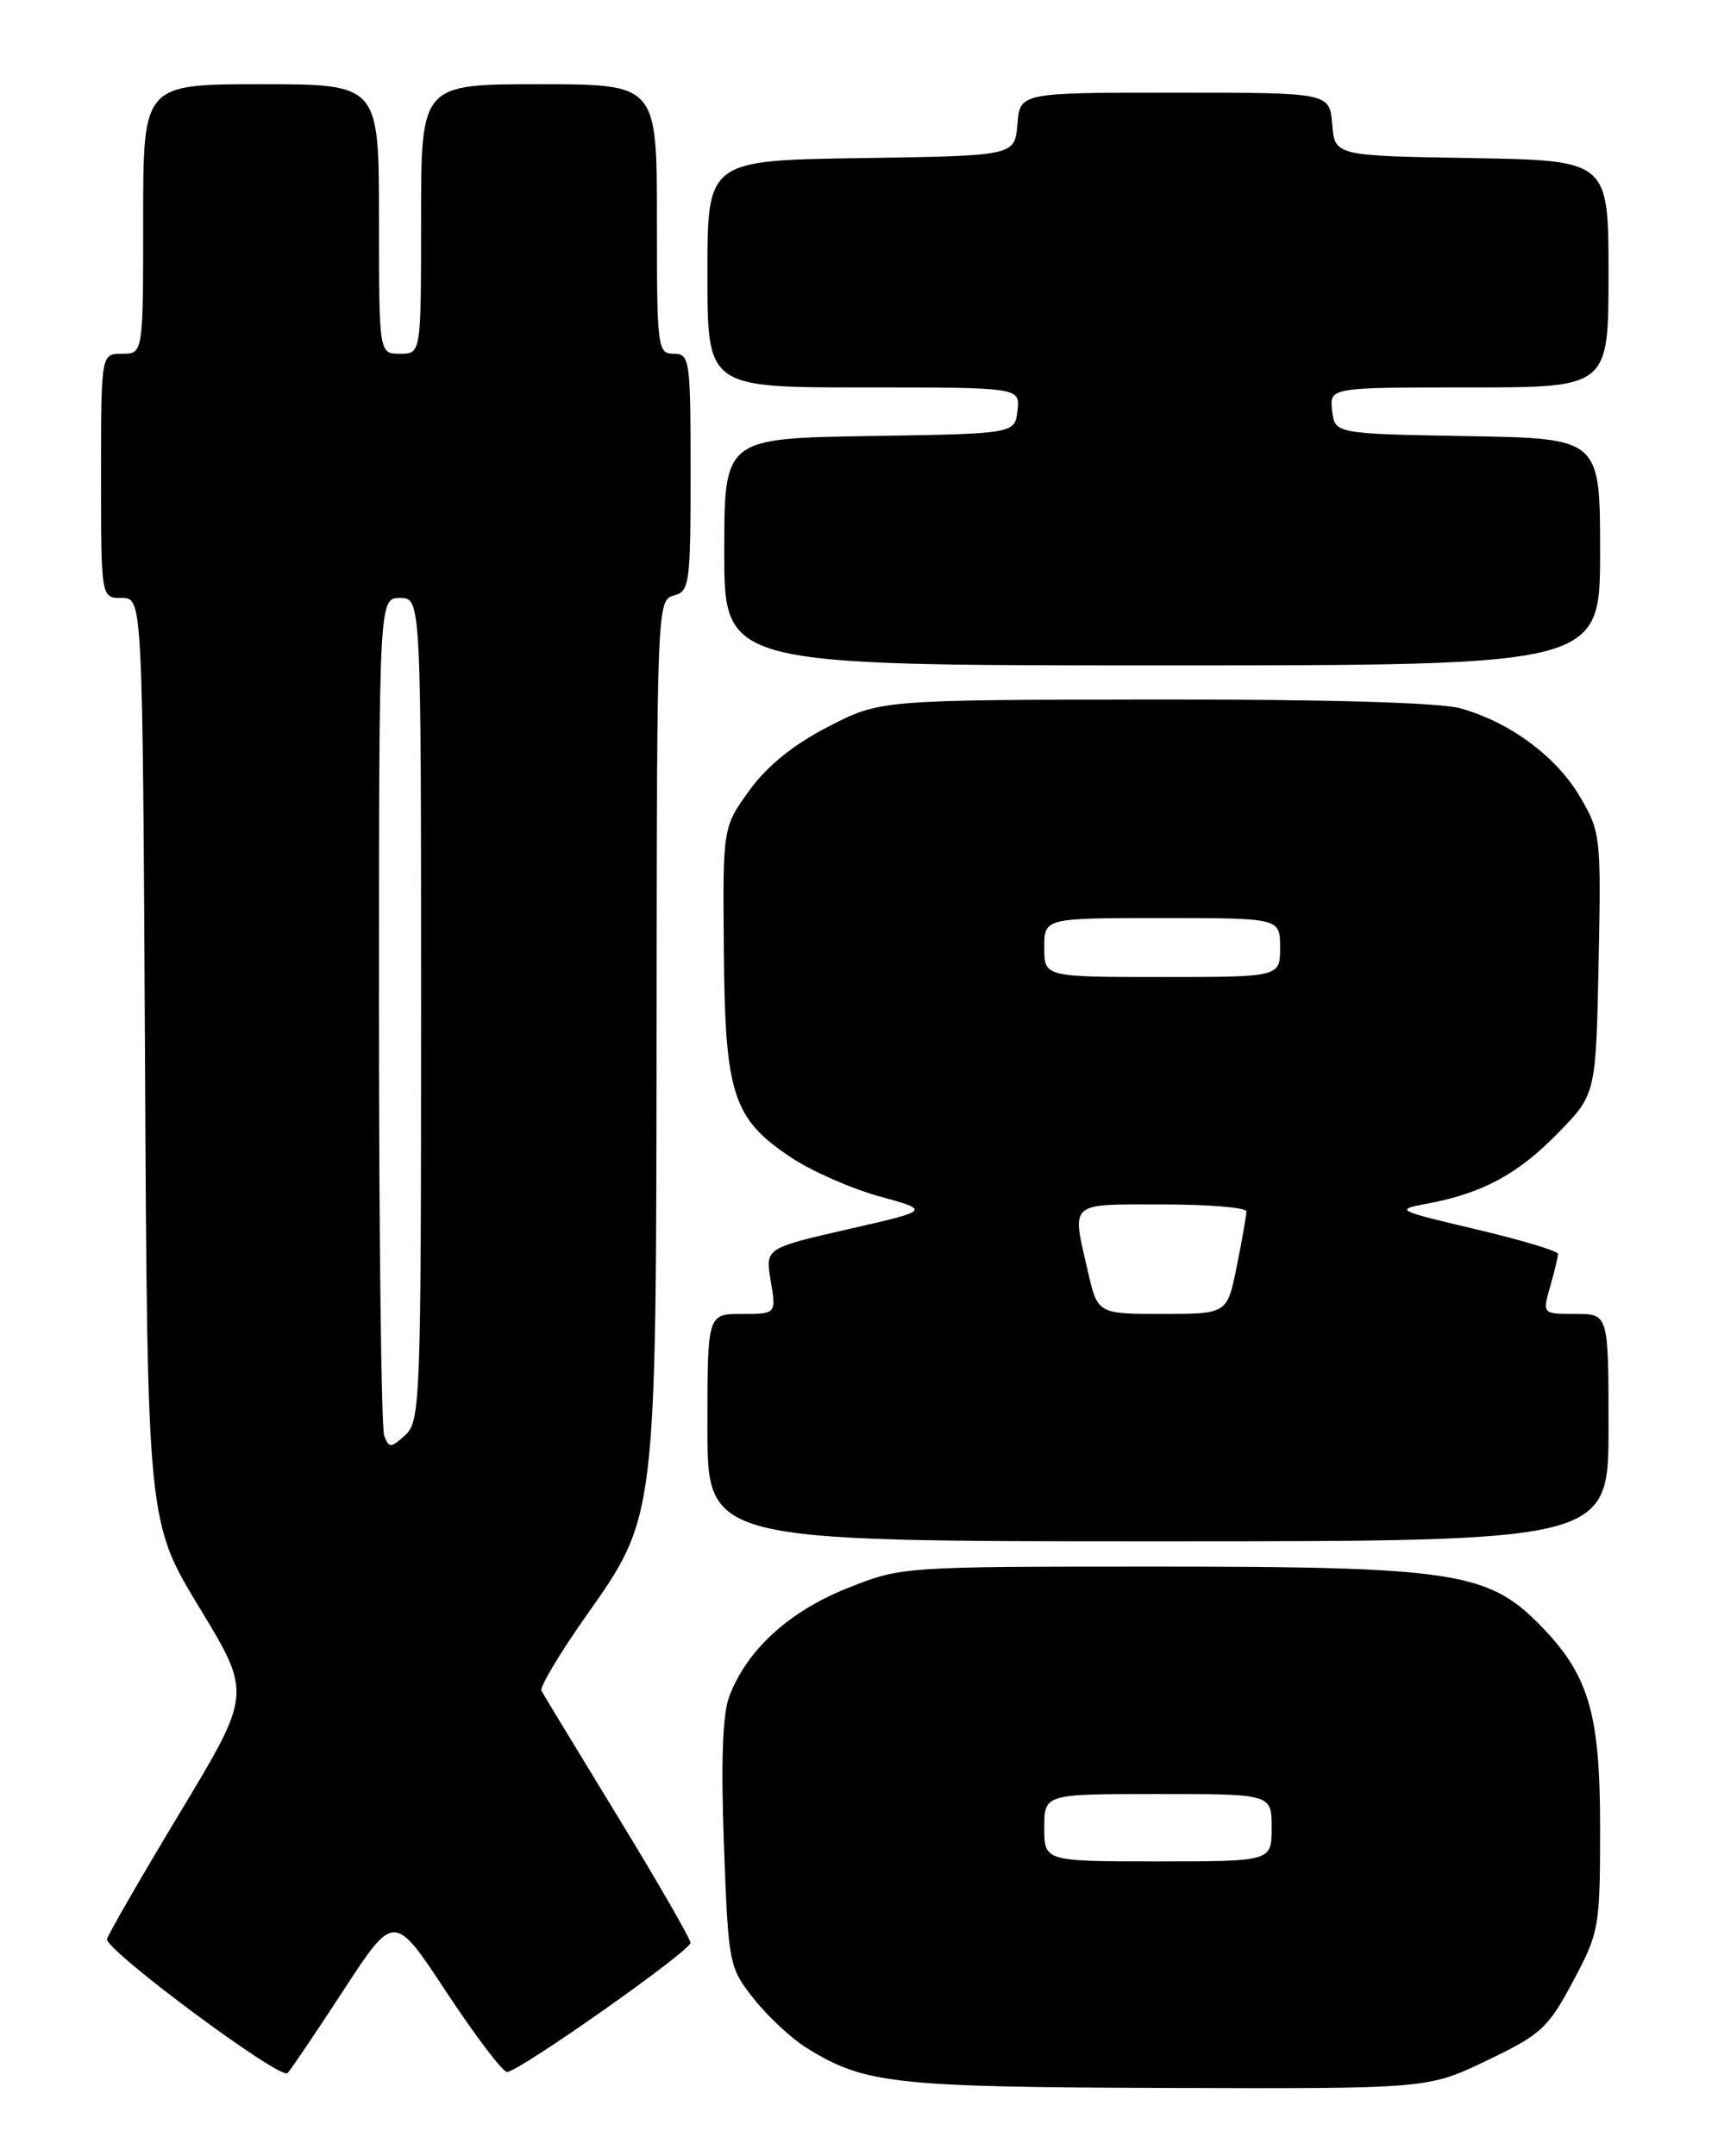 <?xml version="1.0" encoding="UTF-8" standalone="no"?>
<!DOCTYPE svg PUBLIC "-//W3C//DTD SVG 1.1//EN" "http://www.w3.org/Graphics/SVG/1.1/DTD/svg11.dtd" >
<svg xmlns="http://www.w3.org/2000/svg" xmlns:xlink="http://www.w3.org/1999/xlink" version="1.1" viewBox="0 0 204 256">
 <g >
 <path fill="currentColor"
d=" M 176.56 244.64 C 182.99 241.56 183.83 240.79 186.78 235.25 C 189.90 229.40 190.00 228.85 190.00 216.93 C 190.00 203.19 188.62 198.69 182.57 192.64 C 176.60 186.67 172.06 186.00 137.67 186.00 C 107.02 186.00 107.02 186.00 100.53 188.60 C 93.64 191.36 88.66 195.93 86.59 201.43 C 85.80 203.51 85.60 209.18 85.96 219.00 C 86.49 233.24 86.55 233.57 89.50 237.30 C 91.15 239.39 93.94 241.99 95.69 243.09 C 102.59 247.41 106.03 247.80 138.53 247.90 C 169.56 248.00 169.56 248.00 176.56 244.64 Z  M 40.79 236.30 C 46.80 227.09 46.80 227.09 53.03 236.55 C 56.46 241.75 59.69 246.00 60.21 246.00 C 61.59 246.00 81.97 231.65 81.99 230.67 C 81.99 230.21 78.11 223.46 73.35 215.67 C 68.59 207.87 64.51 201.16 64.29 200.74 C 64.06 200.33 66.44 196.34 69.58 191.88 C 77.99 179.96 77.92 180.49 77.96 121.37 C 78.00 72.09 78.03 71.22 80.00 70.71 C 81.88 70.22 82.00 69.35 82.00 56.09 C 82.00 42.67 81.91 42.00 80.00 42.00 C 78.08 42.00 78.00 41.33 78.00 26.00 C 78.00 10.00 78.00 10.00 64.00 10.00 C 50.00 10.00 50.00 10.00 50.00 26.00 C 50.00 42.00 50.00 42.00 47.50 42.00 C 45.00 42.00 45.00 42.00 45.00 26.00 C 45.00 10.00 45.00 10.00 31.00 10.00 C 17.00 10.00 17.00 10.00 17.00 26.00 C 17.00 42.00 17.00 42.00 14.50 42.00 C 12.00 42.00 12.00 42.00 12.00 56.50 C 12.00 71.00 12.00 71.00 14.47 71.00 C 16.93 71.00 16.93 71.00 17.22 125.84 C 17.50 180.69 17.50 180.69 23.69 190.89 C 29.88 201.09 29.88 201.09 21.40 215.16 C 16.74 222.90 12.83 229.68 12.71 230.22 C 12.44 231.50 33.29 246.98 34.14 246.14 C 34.50 245.79 37.49 241.36 40.79 236.30 Z  M 191.00 169.50 C 191.00 156.00 191.00 156.00 187.07 156.00 C 183.14 156.00 183.14 156.00 184.07 152.76 C 184.58 150.97 185.00 149.23 185.00 148.88 C 185.00 148.53 180.61 147.21 175.25 145.95 C 165.72 143.70 165.59 143.63 169.50 142.90 C 176.05 141.67 180.24 139.41 185.00 134.53 C 189.50 129.92 189.50 129.92 189.82 114.42 C 190.13 99.38 190.07 98.79 187.63 94.63 C 184.82 89.83 179.27 85.72 173.41 84.10 C 170.95 83.41 157.44 83.03 137.00 83.05 C 104.50 83.10 104.50 83.10 98.31 86.30 C 94.18 88.43 91.08 90.95 88.97 93.86 C 85.82 98.23 85.82 98.23 85.95 112.86 C 86.09 129.95 87.02 132.83 93.94 137.43 C 96.38 139.06 101.11 141.13 104.44 142.05 C 110.50 143.71 110.50 143.71 100.68 145.95 C 90.86 148.20 90.86 148.20 91.52 152.10 C 92.18 156.00 92.18 156.00 88.09 156.00 C 84.00 156.00 84.00 156.00 84.00 169.50 C 84.00 183.00 84.00 183.00 137.50 183.00 C 191.00 183.00 191.00 183.00 191.00 169.50 Z  M 190.00 65.53 C 190.00 52.05 190.00 52.05 174.25 51.78 C 158.50 51.50 158.50 51.50 158.18 48.75 C 157.87 46.00 157.87 46.00 174.43 46.00 C 191.00 46.00 191.00 46.00 191.00 32.52 C 191.00 19.05 191.00 19.05 174.75 18.77 C 158.50 18.50 158.50 18.50 158.19 14.75 C 157.88 11.00 157.88 11.00 139.50 11.00 C 121.12 11.00 121.12 11.00 120.81 14.75 C 120.50 18.50 120.50 18.50 102.25 18.77 C 84.00 19.05 84.00 19.05 84.00 32.52 C 84.00 46.00 84.00 46.00 102.57 46.00 C 121.13 46.00 121.13 46.00 120.82 48.75 C 120.50 51.50 120.50 51.50 103.25 51.77 C 86.00 52.05 86.00 52.05 86.00 65.52 C 86.00 79.00 86.00 79.00 138.00 79.00 C 190.00 79.00 190.00 79.00 190.00 65.53 Z  M 124.00 217.00 C 124.00 213.00 124.00 213.00 137.50 213.00 C 151.00 213.00 151.00 213.00 151.00 217.00 C 151.00 221.00 151.00 221.00 137.50 221.00 C 124.00 221.00 124.00 221.00 124.00 217.00 Z  M 45.62 170.46 C 45.28 169.57 45.00 146.82 45.00 119.92 C 45.00 71.00 45.00 71.00 47.50 71.00 C 50.00 71.00 50.00 71.00 50.00 119.85 C 50.00 166.35 49.91 168.77 48.12 170.39 C 46.41 171.94 46.19 171.95 45.62 170.46 Z  M 129.17 150.92 C 127.25 142.59 126.80 143.00 138.00 143.00 C 143.50 143.00 148.00 143.37 148.00 143.83 C 148.00 144.29 147.49 147.22 146.86 150.33 C 145.72 156.00 145.72 156.00 138.03 156.00 C 130.34 156.00 130.34 156.00 129.17 150.92 Z  M 124.00 112.50 C 124.00 109.00 124.00 109.00 138.00 109.00 C 152.00 109.00 152.00 109.00 152.00 112.50 C 152.00 116.00 152.00 116.00 138.00 116.00 C 124.00 116.00 124.00 116.00 124.00 112.50 Z "/>
</g>
</svg>
